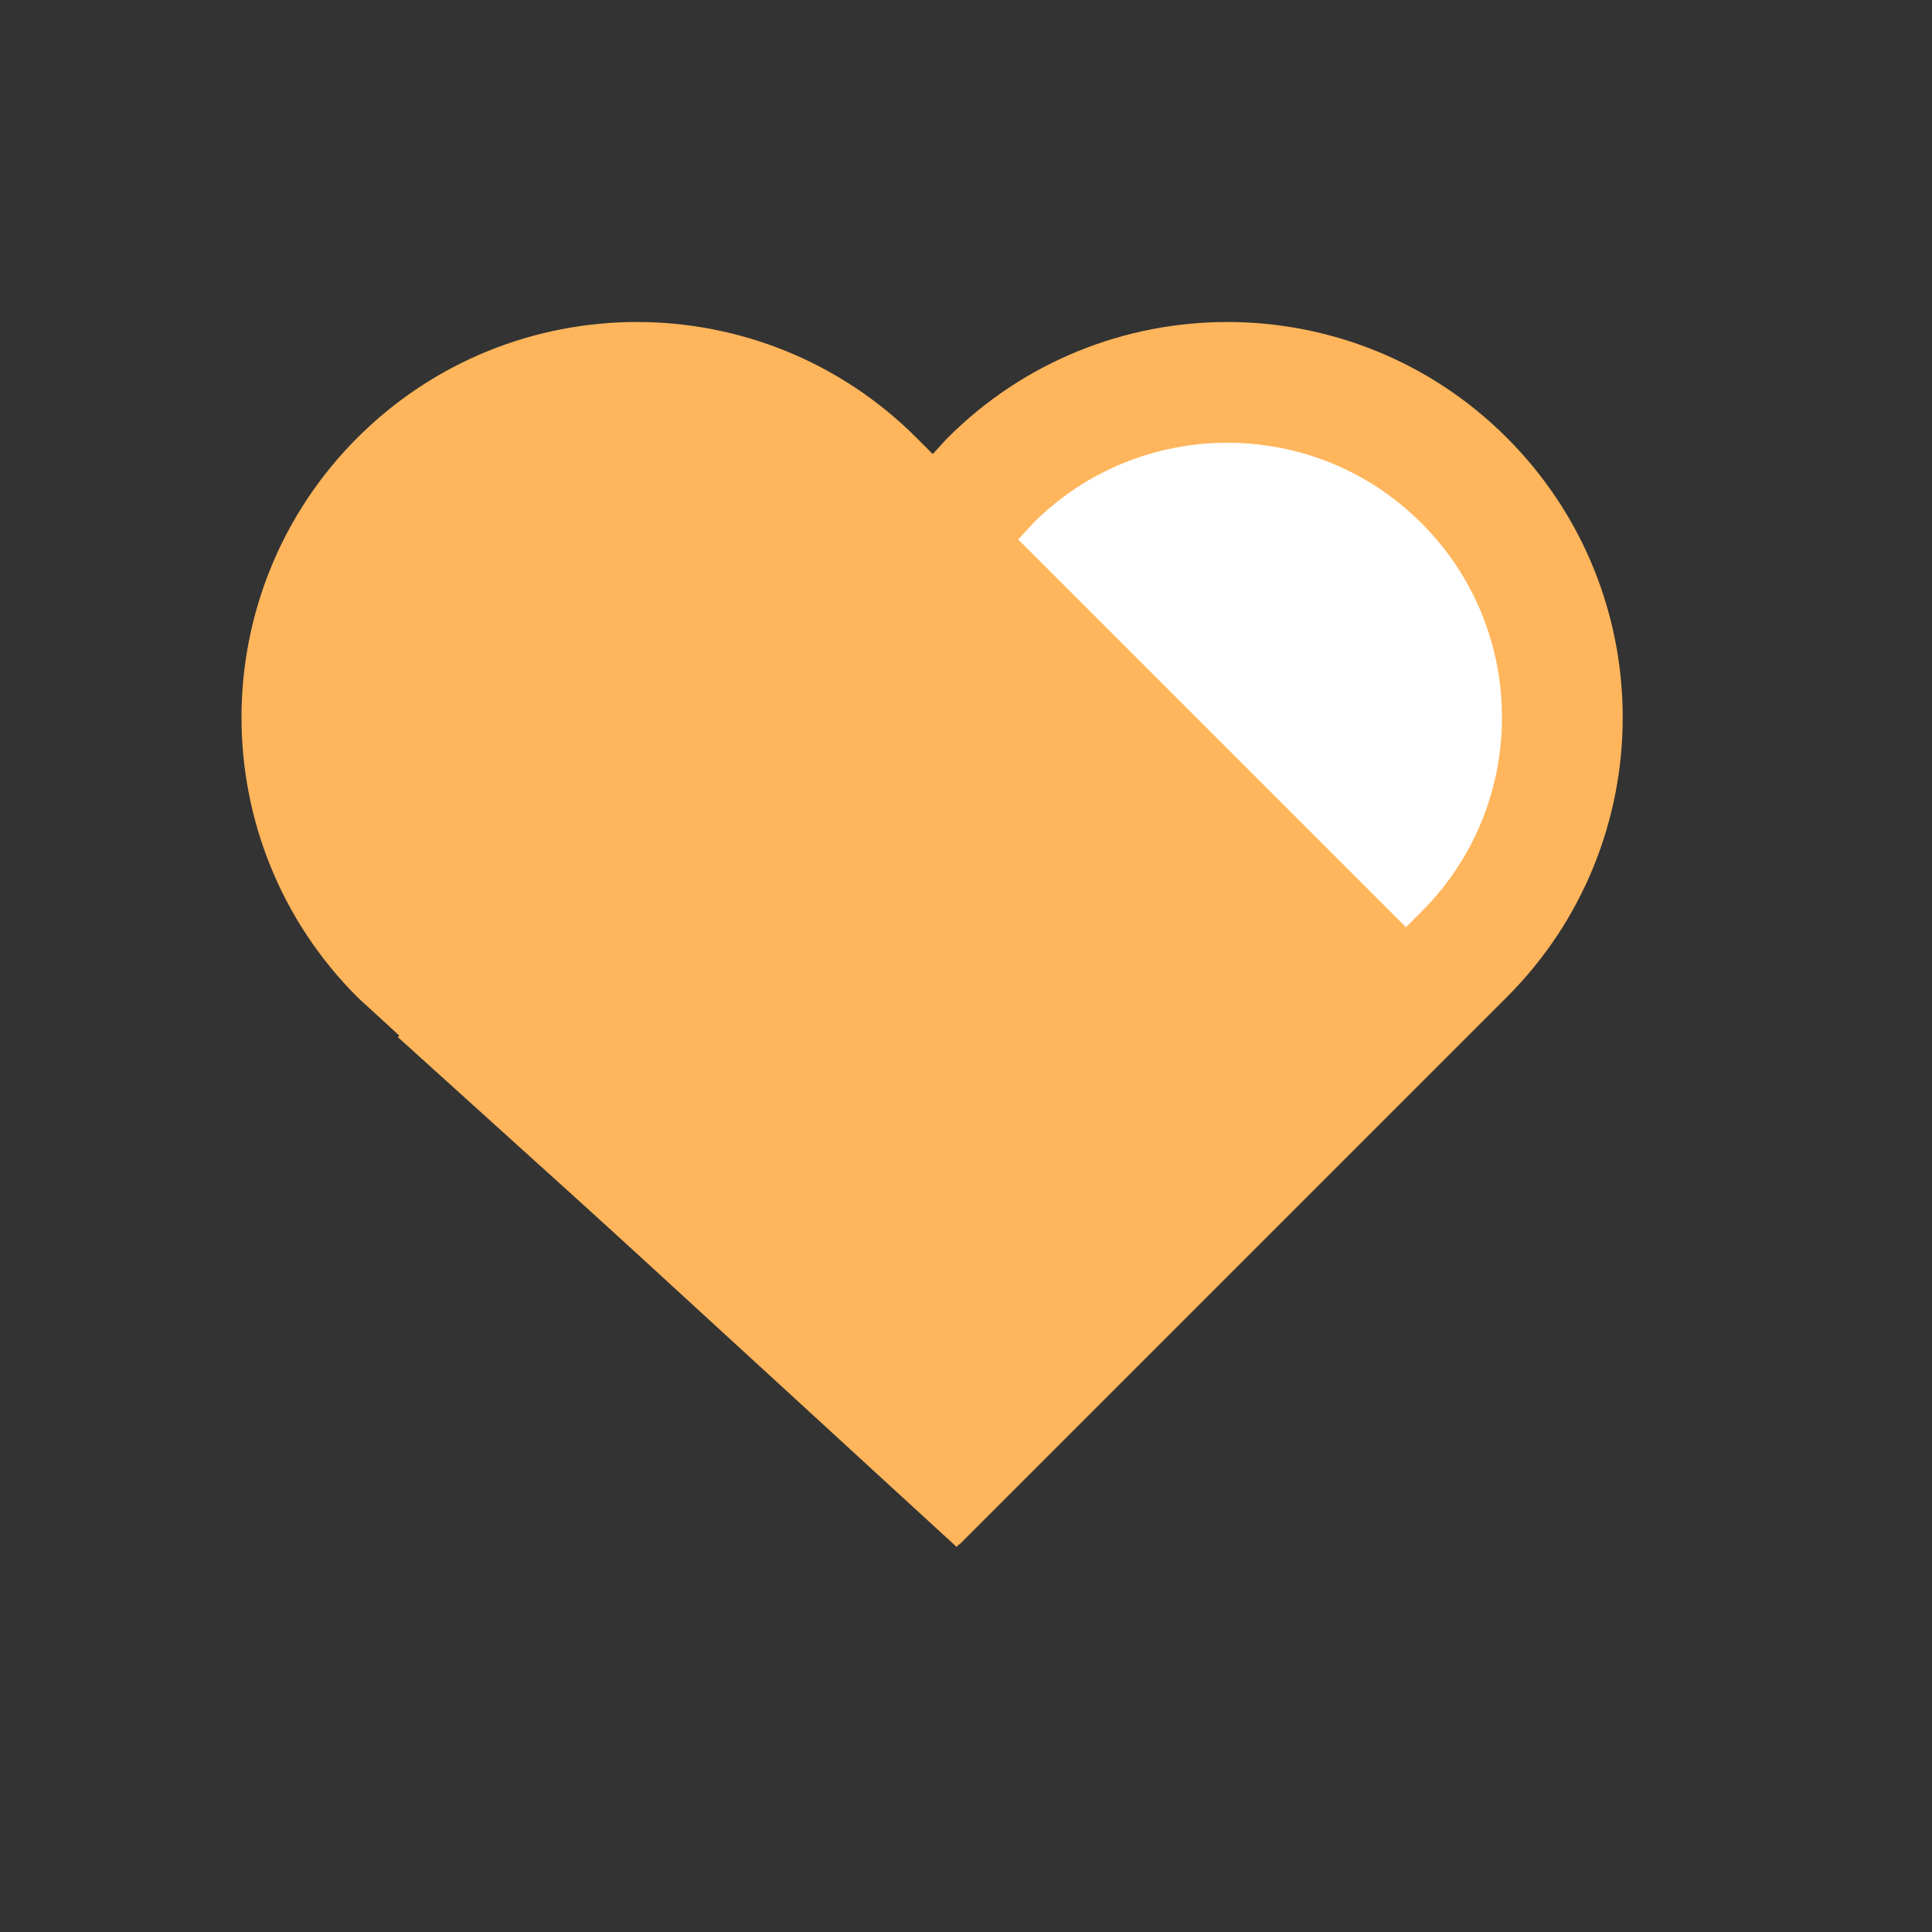 <?xml version="1.0" encoding="UTF-8"?>
<svg width="24px" height="24px" viewBox="0 0 24 24" version="1.1" xmlns="http://www.w3.org/2000/svg" xmlns:xlink="http://www.w3.org/1999/xlink">
    <rect x="0" y="0" width="24" height="24" fill="#333333" stroke="none"/>
    <title>收藏</title>
    <g id="主页面" stroke="none" stroke-width="1" fill="none" fill-rule="evenodd">
        <g id="商品详情-介绍" transform="translate(-98, -937)" fill-rule="nonzero">
            <g id="收藏" transform="translate(98, 937)">
                <rect id="矩形" fill="#000000" opacity="0" x="0" y="0" width="24" height="24"></rect>
                <g id="编组" transform="translate(3, 4)" stroke="#FFB55B" stroke-width="1.5">
                    <path d="M12.246,0.75 C13.312,0.75 14.377,1.156 15.189,1.969 C16.002,2.782 16.408,3.847 16.408,4.912 C16.408,5.977 16.002,7.042 15.189,7.855 L15.189,7.855 L8.891,14.153 L3.006,8.834 L9.303,1.969 C10.116,1.156 11.181,0.75 12.246,0.75 Z" id="路径" fill="#FFFFFF"></path>
                    <path d="M4.912,0.75 C5.977,0.75 7.042,1.156 7.855,1.969 L7.855,1.969 L14.153,8.267 L8.834,14.153 L1.969,7.855 C1.156,7.042 0.75,5.977 0.75,4.912 C0.75,3.847 1.156,2.782 1.969,1.969 C2.782,1.156 3.847,0.75 4.912,0.75 Z" id="路径" fill="#FFB55B"></path>
                </g>
            </g>
        </g>
    </g>
</svg>